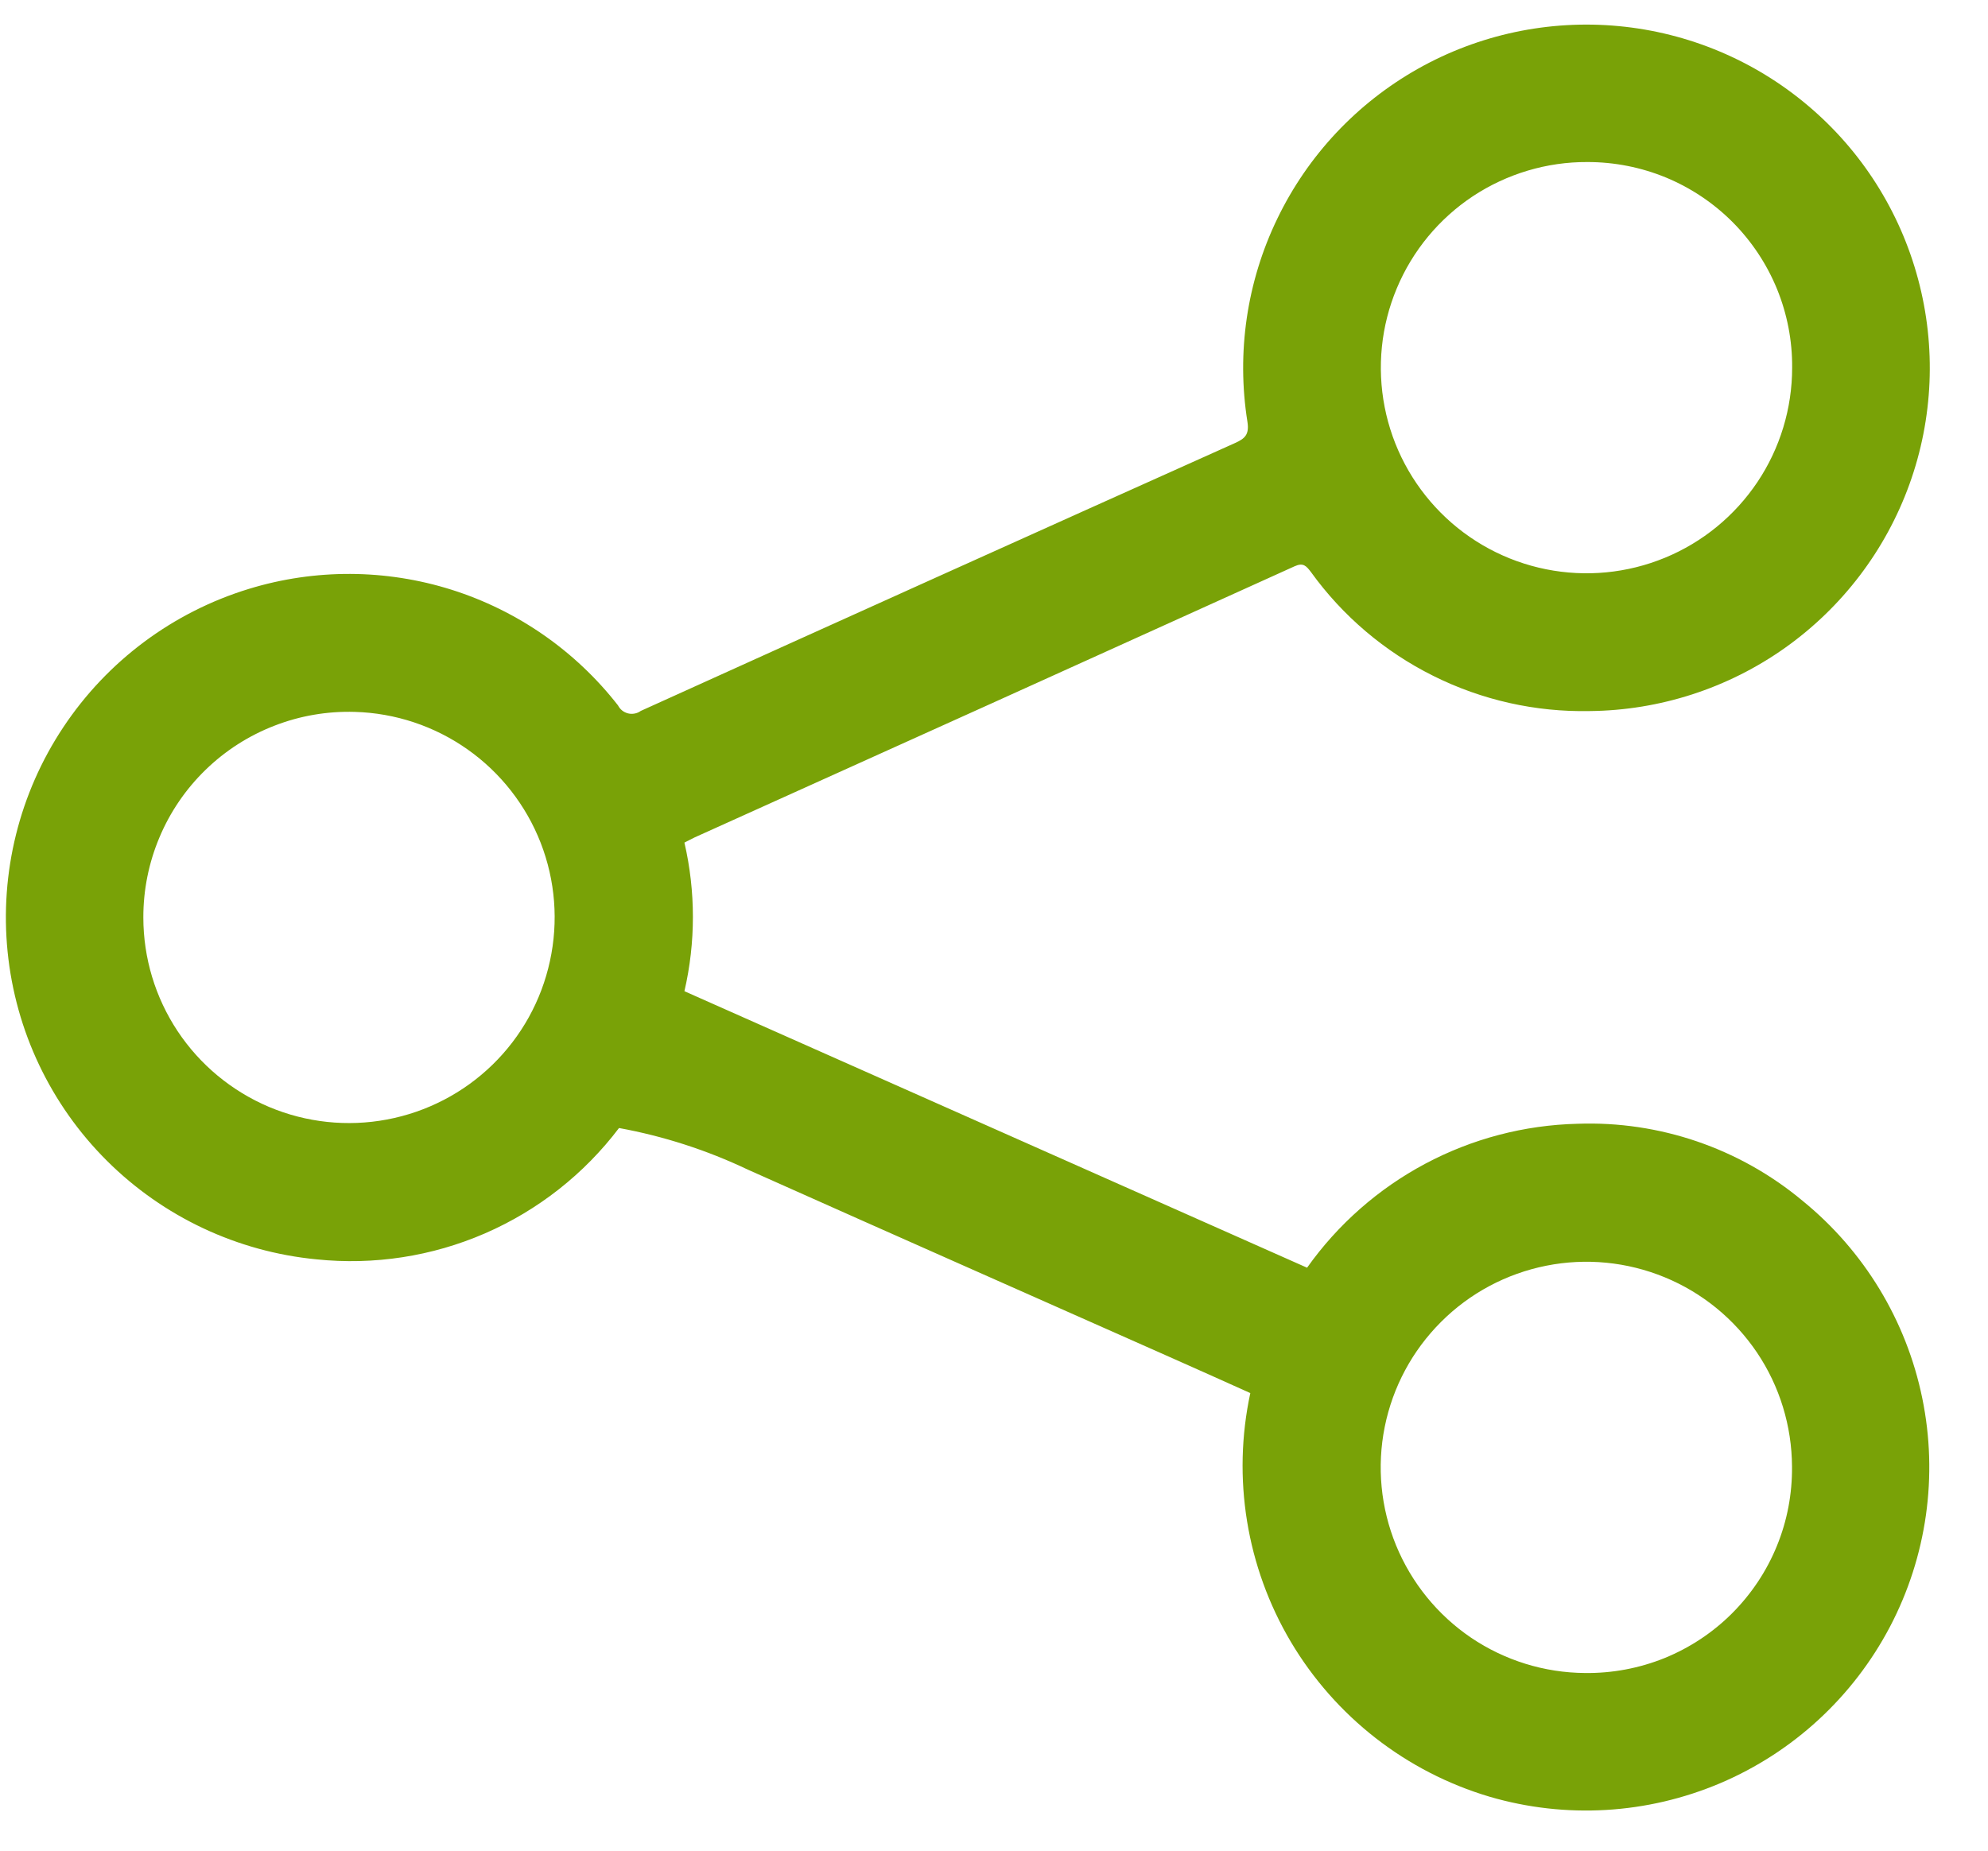 <svg width="29" height="27" viewBox="0 0 29 27" fill="none" xmlns="http://www.w3.org/2000/svg">
    <path
        d="M9.984 12.293C10.149 13.007 10.149 13.748 9.984 14.461L19.067 18.495C19.516 17.862 20.106 17.343 20.791 16.978C21.476 16.613 22.236 16.414 23.012 16.395C24.207 16.352 25.376 16.752 26.294 17.518C27.192 18.248 27.809 19.265 28.041 20.398C28.274 21.531 28.107 22.709 27.57 23.733C27.032 24.757 26.157 25.564 25.093 26.016C24.028 26.468 22.84 26.538 21.73 26.213C20.513 25.852 19.478 25.044 18.83 23.953C18.183 22.861 17.972 21.565 18.239 20.324C17.831 20.141 17.421 19.956 17.009 19.774C14.459 18.641 13.457 18.202 10.909 17.064C10.312 16.78 9.681 16.576 9.03 16.457C8.521 17.129 7.848 17.658 7.075 17.994C6.302 18.33 5.455 18.46 4.617 18.373C3.463 18.262 2.383 17.754 1.561 16.936C0.739 16.118 0.227 15.04 0.111 13.886C-0.005 12.733 0.282 11.574 0.924 10.609C1.566 9.643 2.523 8.93 3.632 8.591C4.596 8.296 5.627 8.301 6.588 8.604C7.549 8.908 8.395 9.496 9.015 10.291C9.03 10.32 9.051 10.346 9.076 10.366C9.101 10.386 9.131 10.4 9.162 10.408C9.194 10.416 9.227 10.416 9.259 10.41C9.291 10.404 9.321 10.391 9.347 10.372C12.234 9.064 15.124 7.761 18.015 6.464C18.16 6.399 18.226 6.341 18.197 6.154C18.036 5.145 18.188 4.11 18.633 3.19C19.077 2.269 19.792 1.507 20.683 1.004C21.573 0.502 22.596 0.285 23.613 0.381C24.631 0.477 25.595 0.882 26.375 1.542C27.156 2.201 27.716 3.084 27.98 4.072C28.245 5.059 28.201 6.104 27.854 7.065C27.507 8.027 26.874 8.859 26.04 9.451C25.207 10.042 24.212 10.364 23.19 10.374C22.399 10.39 21.615 10.214 20.907 9.86C20.198 9.507 19.586 8.987 19.123 8.345C19.055 8.256 19.011 8.204 18.884 8.262C15.97 9.583 13.055 10.9 10.138 12.215C10.088 12.239 10.041 12.264 9.984 12.293ZM23.158 2.364C22.564 2.361 21.983 2.535 21.487 2.862C20.992 3.19 20.605 3.658 20.376 4.206C20.146 4.754 20.085 5.357 20.199 5.94C20.313 6.523 20.598 7.059 21.017 7.48C21.435 7.901 21.97 8.188 22.552 8.305C23.134 8.422 23.738 8.364 24.288 8.137C24.837 7.911 25.306 7.526 25.637 7.032C25.967 6.539 26.143 5.958 26.143 5.364C26.146 4.971 26.071 4.581 25.922 4.216C25.773 3.852 25.553 3.521 25.276 3.242C24.998 2.963 24.668 2.742 24.305 2.591C23.941 2.441 23.552 2.364 23.158 2.364ZM26.141 21.395C26.138 20.803 25.961 20.225 25.631 19.734C25.3 19.243 24.832 18.86 24.285 18.635C23.737 18.409 23.136 18.35 22.555 18.466C21.974 18.582 21.441 18.866 21.022 19.285C20.603 19.703 20.317 20.235 20.2 20.816C20.083 21.396 20.141 21.998 20.365 22.545C20.59 23.093 20.971 23.562 21.461 23.894C21.952 24.225 22.529 24.404 23.121 24.408C23.518 24.413 23.913 24.339 24.282 24.19C24.65 24.04 24.985 23.819 25.266 23.538C25.547 23.257 25.77 22.923 25.92 22.555C26.071 22.187 26.145 21.793 26.141 21.395ZM2.091 13.386C2.091 13.976 2.265 14.552 2.591 15.044C2.917 15.535 3.381 15.919 3.924 16.149C4.467 16.378 5.066 16.442 5.645 16.333C6.225 16.224 6.759 15.947 7.182 15.536C7.605 15.125 7.897 14.599 8.022 14.022C8.148 13.446 8.101 12.846 7.887 12.296C7.673 11.747 7.302 11.273 6.82 10.933C6.338 10.593 5.766 10.403 5.177 10.386C4.776 10.374 4.376 10.442 4.002 10.588C3.627 10.733 3.286 10.952 2.998 11.232C2.71 11.512 2.481 11.847 2.326 12.217C2.17 12.587 2.09 12.985 2.091 13.386Z"
        fill="#79A207" />
</svg>
